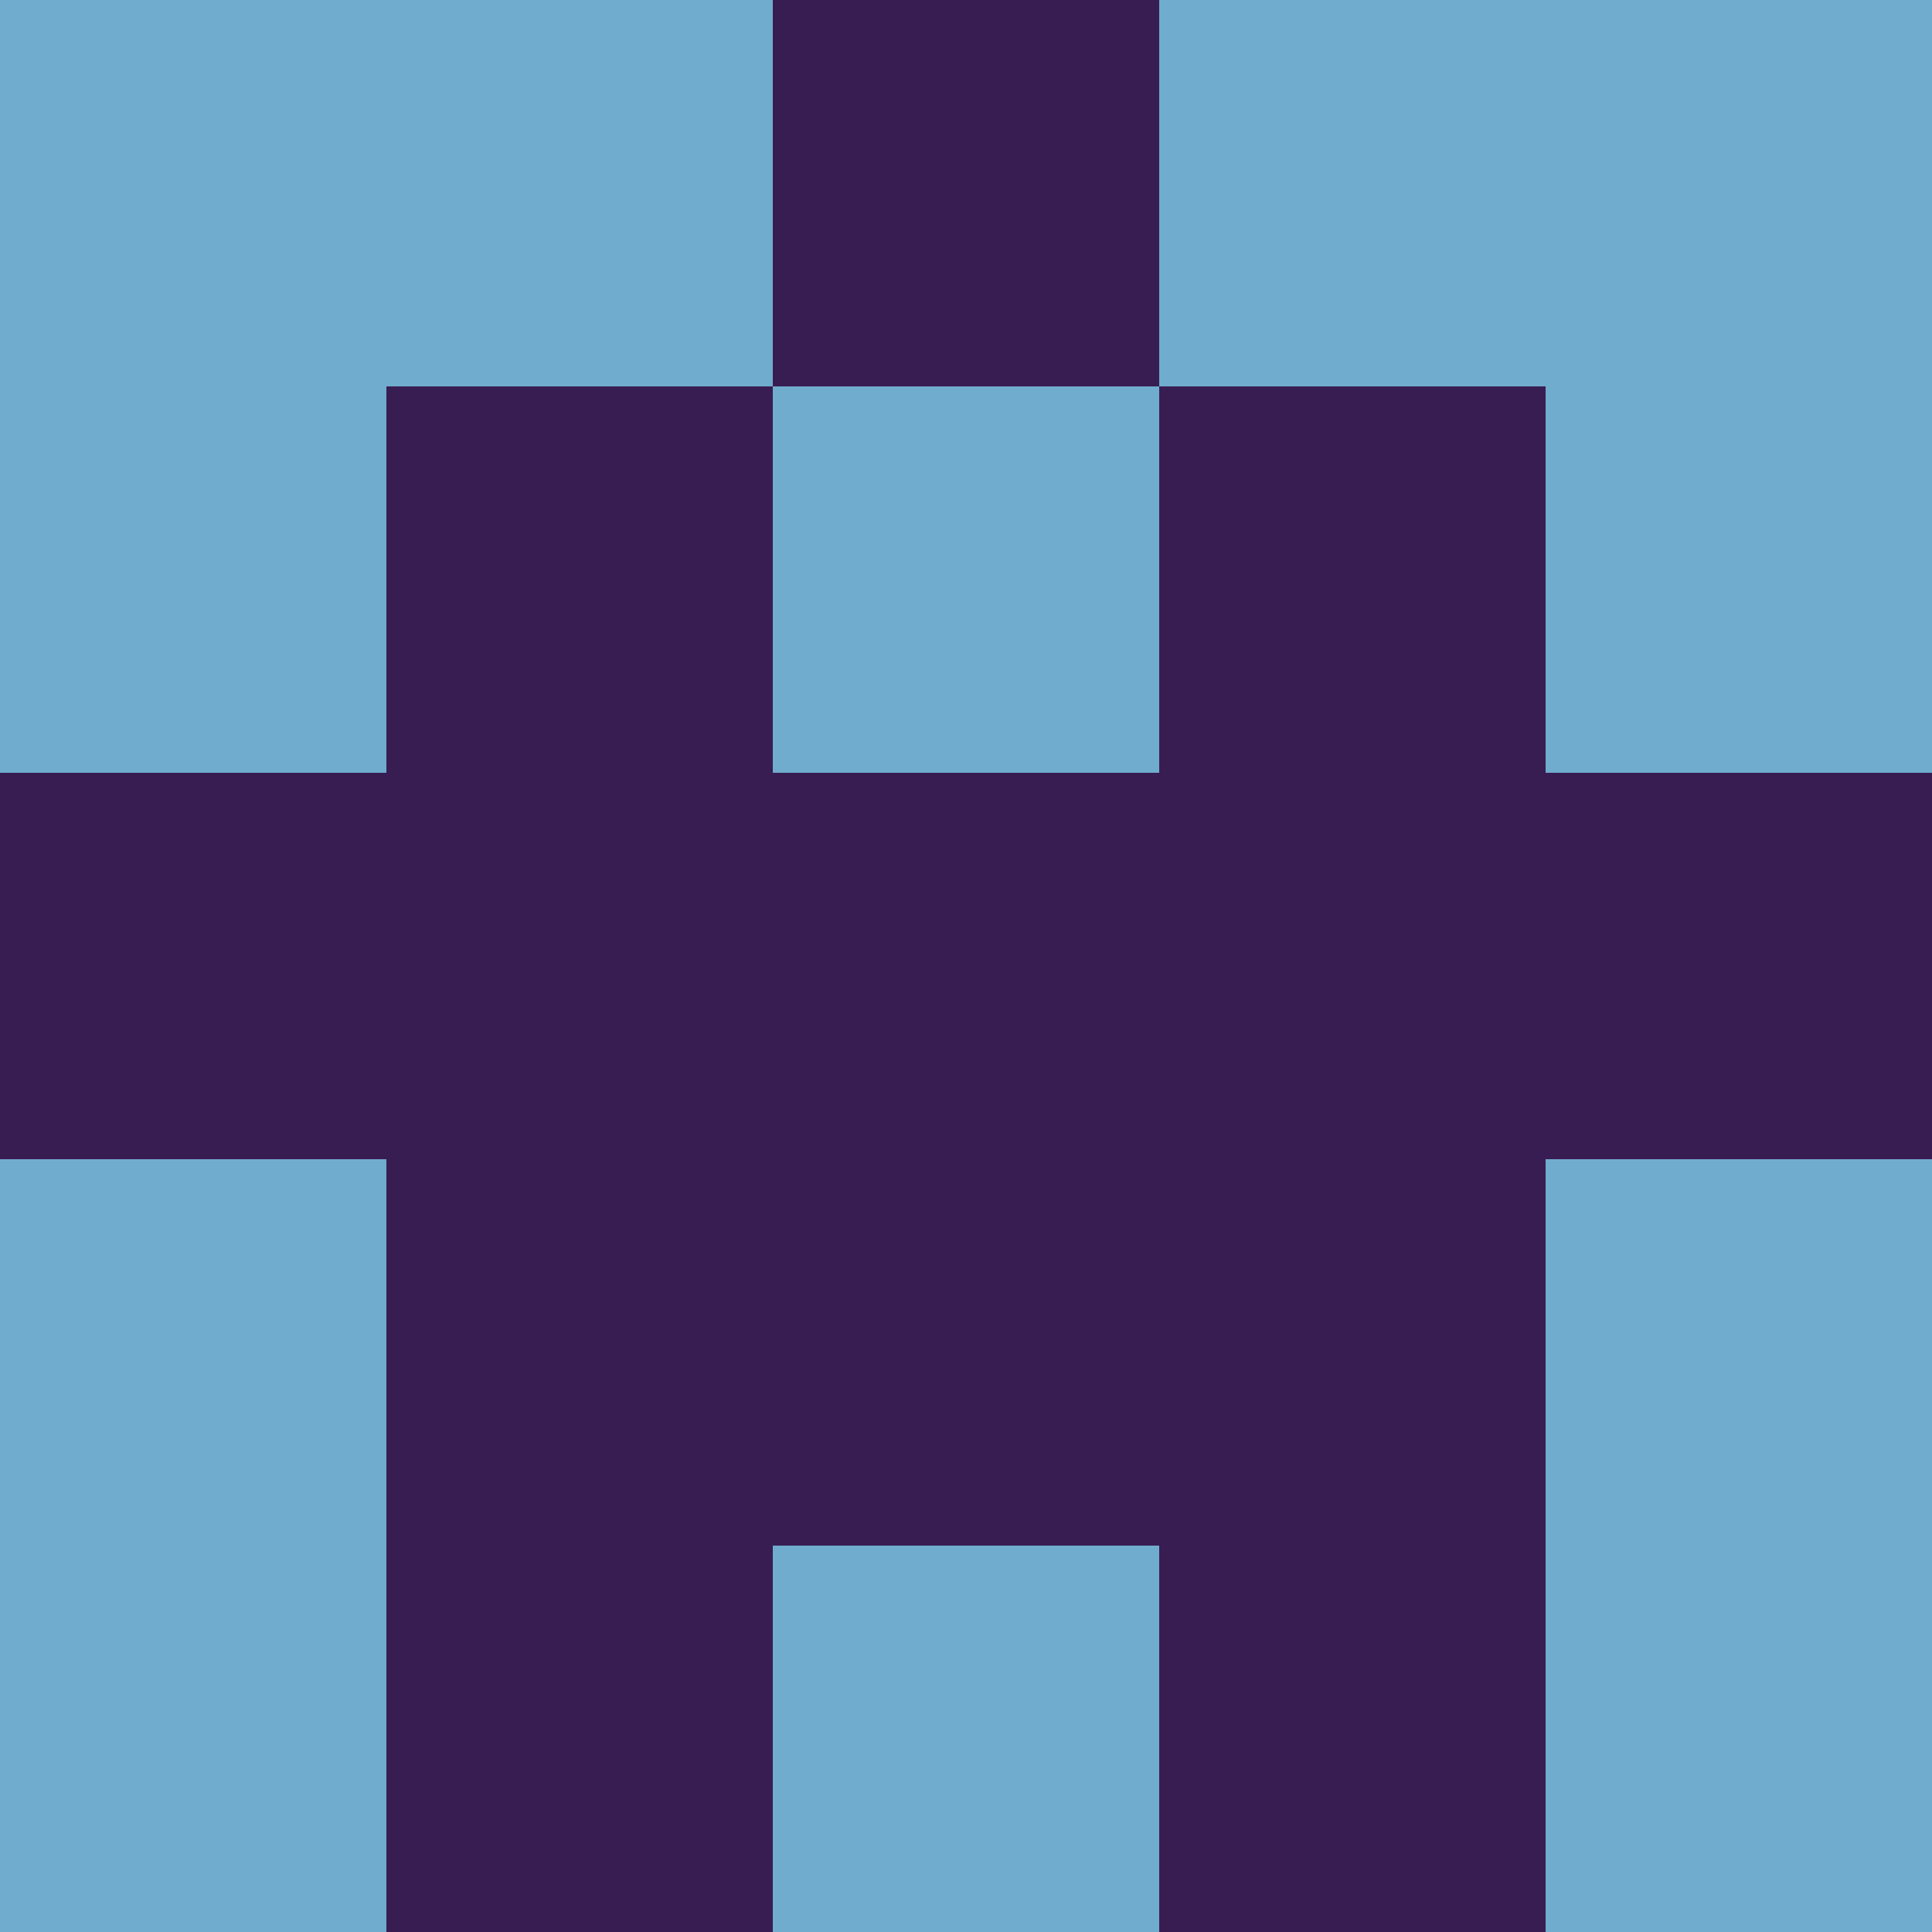 <?xml version="1.0" encoding="utf-8"?>
<!DOCTYPE svg PUBLIC "-//W3C//DTD SVG 20010904//EN"
        "http://www.w3.org/TR/2001/REC-SVG-20010904/DTD/svg10.dtd">

<svg width="400" height="400" viewBox="0 0 5 5"
    xmlns="http://www.w3.org/2000/svg"
    xmlns:xlink="http://www.w3.org/1999/xlink">
            <rect x="0" y="0" width="1" height="1" fill="#70ACCD" />
        <rect x="0" y="1" width="1" height="1" fill="#70ACCD" />
        <rect x="0" y="2" width="1" height="1" fill="#381D53" />
        <rect x="0" y="3" width="1" height="1" fill="#70ACCD" />
        <rect x="0" y="4" width="1" height="1" fill="#70ACCD" />
                <rect x="1" y="0" width="1" height="1" fill="#70ACCD" />
        <rect x="1" y="1" width="1" height="1" fill="#381D53" />
        <rect x="1" y="2" width="1" height="1" fill="#381D53" />
        <rect x="1" y="3" width="1" height="1" fill="#381D53" />
        <rect x="1" y="4" width="1" height="1" fill="#381D53" />
                <rect x="2" y="0" width="1" height="1" fill="#381D53" />
        <rect x="2" y="1" width="1" height="1" fill="#70ACCD" />
        <rect x="2" y="2" width="1" height="1" fill="#381D53" />
        <rect x="2" y="3" width="1" height="1" fill="#381D53" />
        <rect x="2" y="4" width="1" height="1" fill="#70ACCD" />
                <rect x="3" y="0" width="1" height="1" fill="#70ACCD" />
        <rect x="3" y="1" width="1" height="1" fill="#381D53" />
        <rect x="3" y="2" width="1" height="1" fill="#381D53" />
        <rect x="3" y="3" width="1" height="1" fill="#381D53" />
        <rect x="3" y="4" width="1" height="1" fill="#381D53" />
                <rect x="4" y="0" width="1" height="1" fill="#70ACCD" />
        <rect x="4" y="1" width="1" height="1" fill="#70ACCD" />
        <rect x="4" y="2" width="1" height="1" fill="#381D53" />
        <rect x="4" y="3" width="1" height="1" fill="#70ACCD" />
        <rect x="4" y="4" width="1" height="1" fill="#70ACCD" />
        
</svg>


